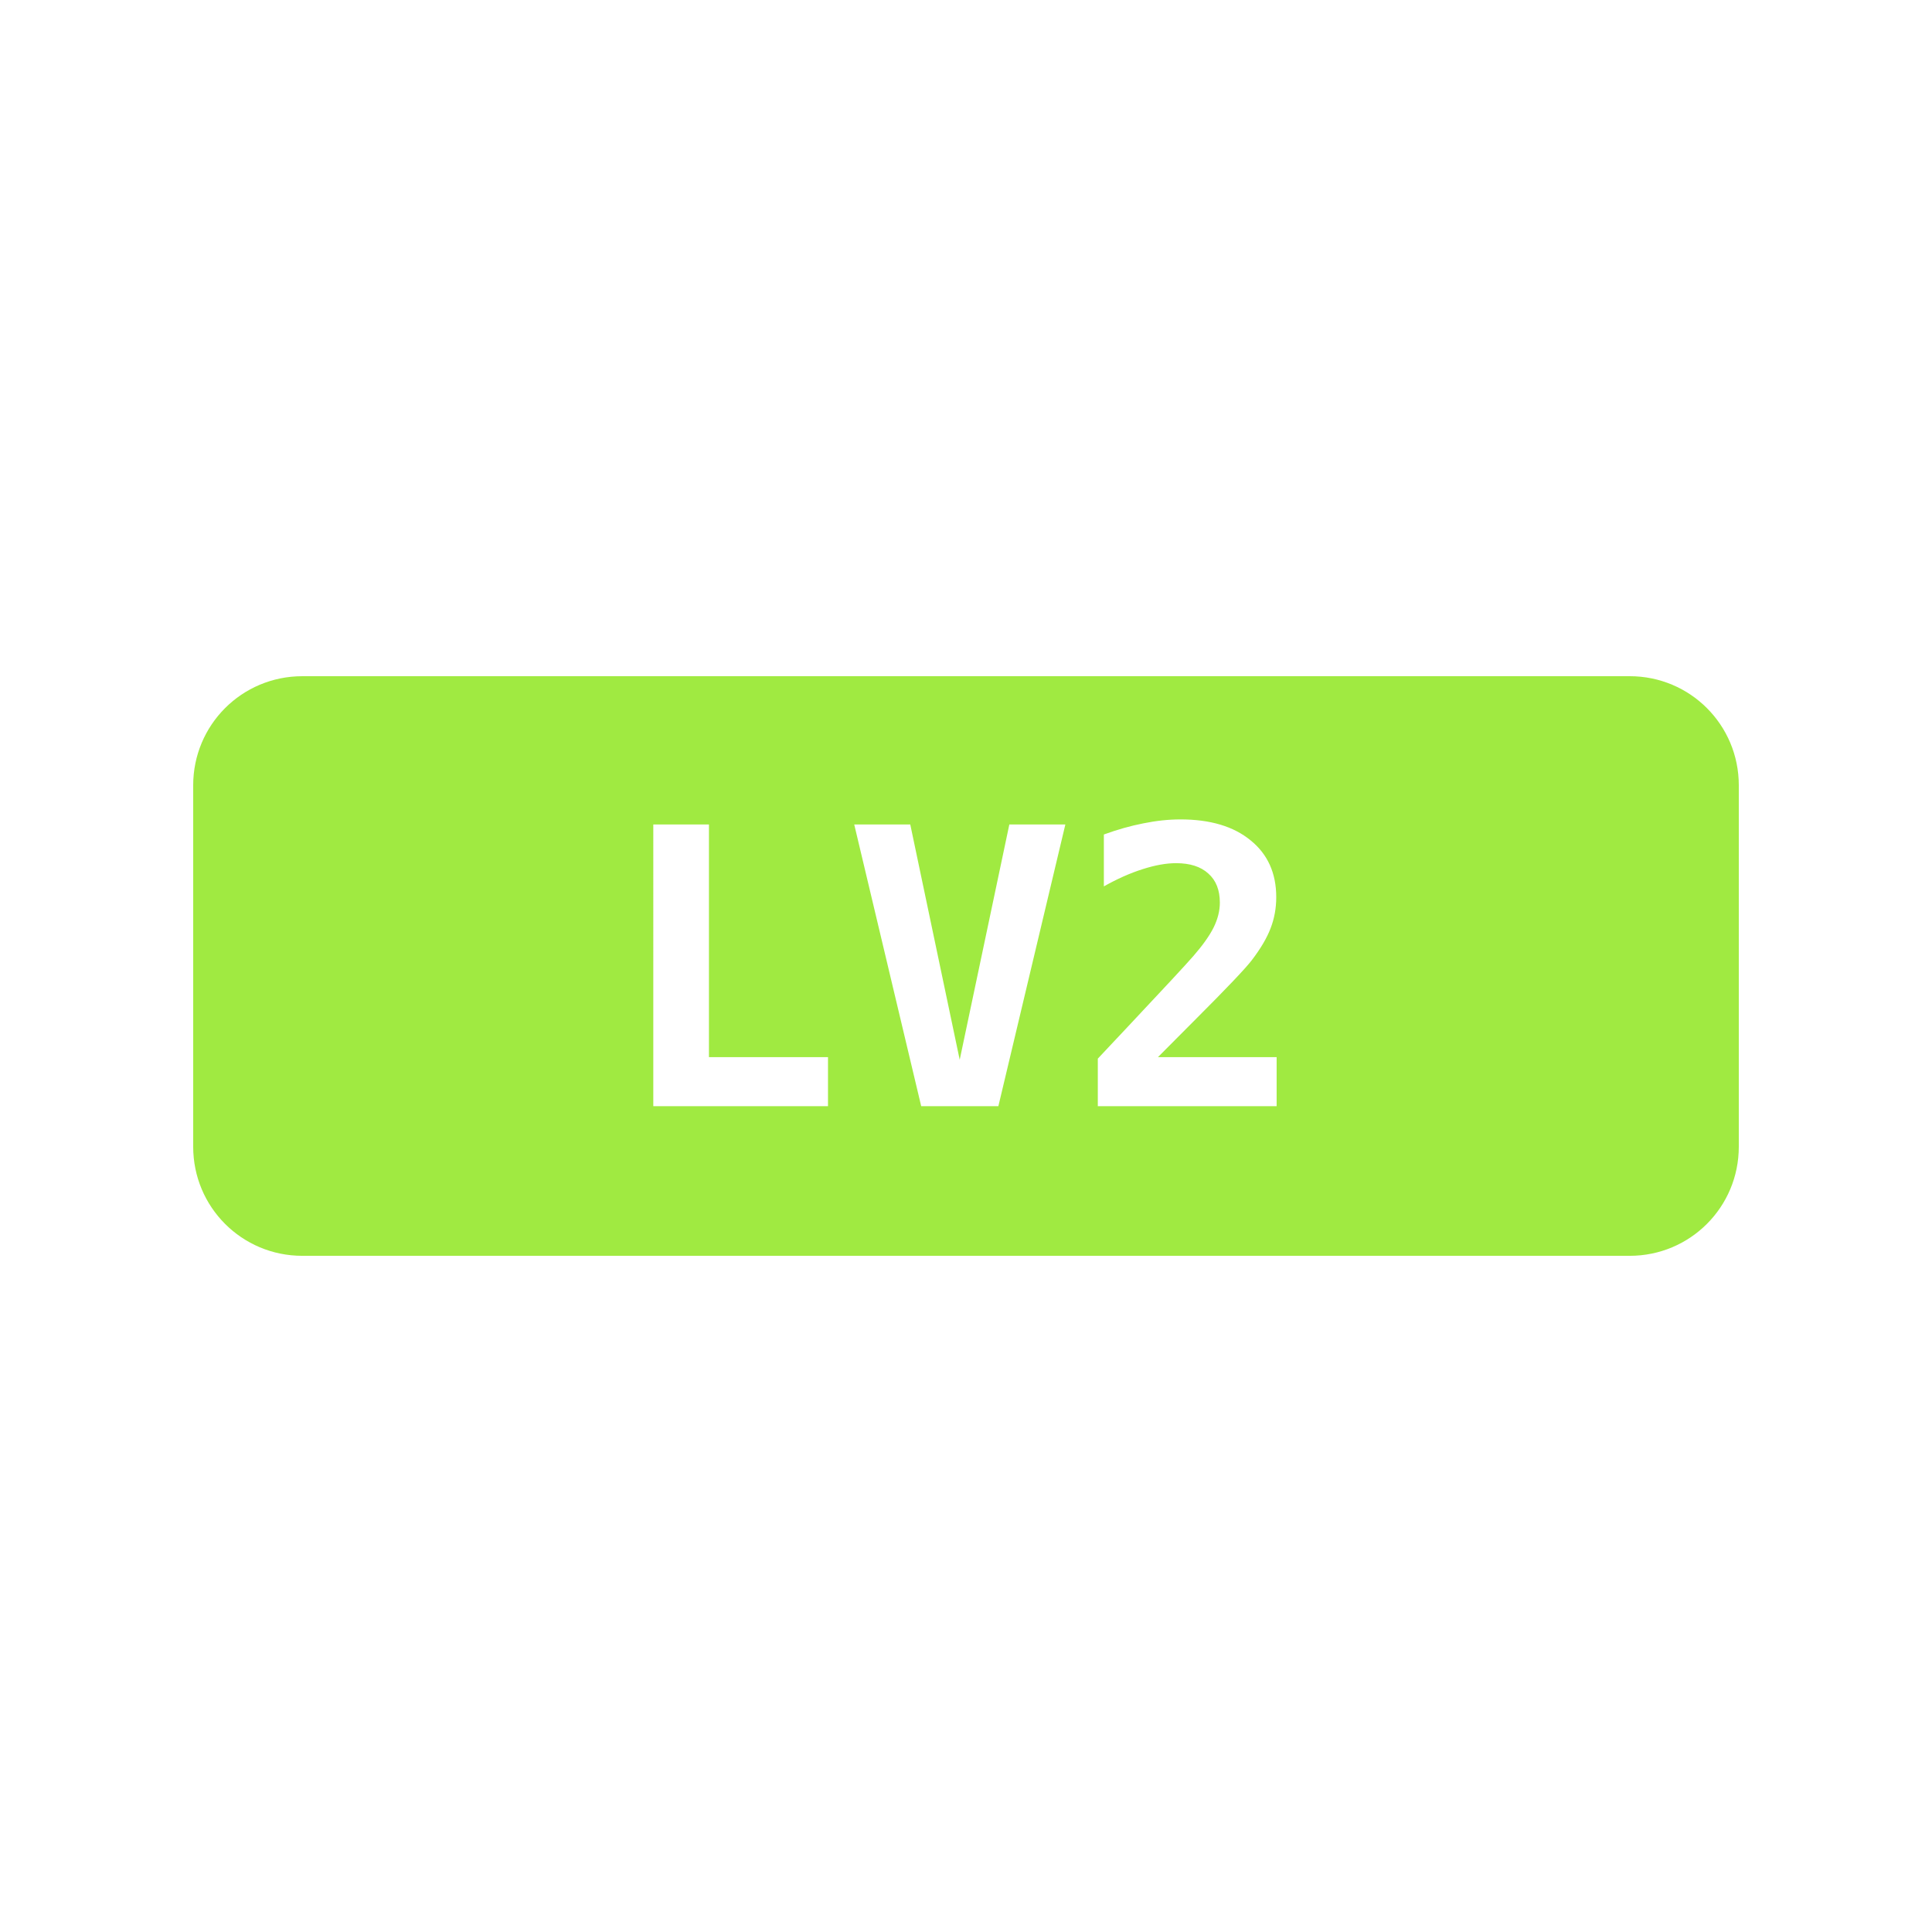 <?xml version="1.0" encoding="UTF-8" standalone="no"?>
<svg
   width="100"
   height="100"
   viewBox="0 0 156.25 156.25"
   version="1.1"
   id="svg1"
   sodipodi:docname="lv2_hover.svg"
   inkscape:version="1.3.2 (091e20ef0f, 2023-11-25)"
   xmlns:inkscape="http://www.inkscape.org/namespaces/inkscape"
   xmlns:sodipodi="http://sodipodi.sourceforge.net/DTD/sodipodi-0.dtd"
   xmlns="http://www.w3.org/2000/svg"
   xmlns:svg="http://www.w3.org/2000/svg">
  <defs
     id="defs1" />
  <sodipodi:namedview
     id="namedview1"
     pagecolor="#ffffff"
     bordercolor="#000000"
     borderopacity="0.25"
     inkscape:showpageshadow="2"
     inkscape:pageopacity="0.0"
     inkscape:pagecheckerboard="0"
     inkscape:deskcolor="#d1d1d1"
     inkscape:document-units="in"
     inkscape:zoom="3.7711164"
     inkscape:cx="84.855509"
     inkscape:cy="53.299866"
     inkscape:window-width="1920"
     inkscape:window-height="1029"
     inkscape:window-x="0"
     inkscape:window-y="0"
     inkscape:window-maximized="1"
     inkscape:current-layer="svg1"
     inkscape:lockguides="false" />
  <path
     id="Выделение"
     style="fill:#a0ea41;fill-opacity:1;stroke:none"
     d="M 122.803,54.688 H 33.447 l -8.951,-5e-6 h -0.046 c -4.889,0 -8.826,3.937 -8.826,8.826 v 29.224 c 0,4.889 3.937,8.826 8.826,8.826 h 0.046 l 8.951,-10e-6 h 89.355 l 8.951,-4e-5 h 0.046 c 4.889,0 8.826,-3.937 8.826,-8.826 V 63.513 c 0,-4.889 -3.937,-8.826 -8.826,-8.826 h -0.046 z M 95.465,66.269 c 2.411,0 4.303,0.565 5.676,1.694 1.383,1.119 2.075,2.65 2.075,4.593 0,0.895 -0.153,1.734 -0.458,2.518 -0.295,0.783 -0.809,1.653 -1.541,2.609 -0.539,0.692 -2.019,2.248 -4.44,4.669 -1.312,1.312 -2.355,2.36 -3.128,3.143 h 9.598 v 3.967 H 88.785 v -3.845 l 2.438,-2.594 c 2.899,-3.082 4.659,-4.979 5.28,-5.692 0.763,-0.875 1.312,-1.648 1.648,-2.319 0.336,-0.682 0.504,-1.353 0.504,-2.014 0,-1.017 -0.31,-1.801 -0.931,-2.35 -0.61,-0.559 -1.48,-0.839 -2.609,-0.839 -0.804,0 -1.709,0.163 -2.716,0.488 -0.997,0.315 -2.037,0.778 -3.125,1.389 v -4.196 c 1.088,-0.397 2.148,-0.697 3.186,-0.9 1.048,-0.214 2.05,-0.32 3.006,-0.32 z m -42.63,0.412 h 4.501 v 18.814 h 9.628 v 3.967 H 52.835 Z m 16.251,0 h 4.532 l 3.998,19.028 4.013,-19.028 H 86.16 l -5.417,22.781 h -6.241 z"
     sodipodi:nodetypes="cccssssccccssssccscsccsccccccccscsccccsccccccccccccccc" />
</svg>
